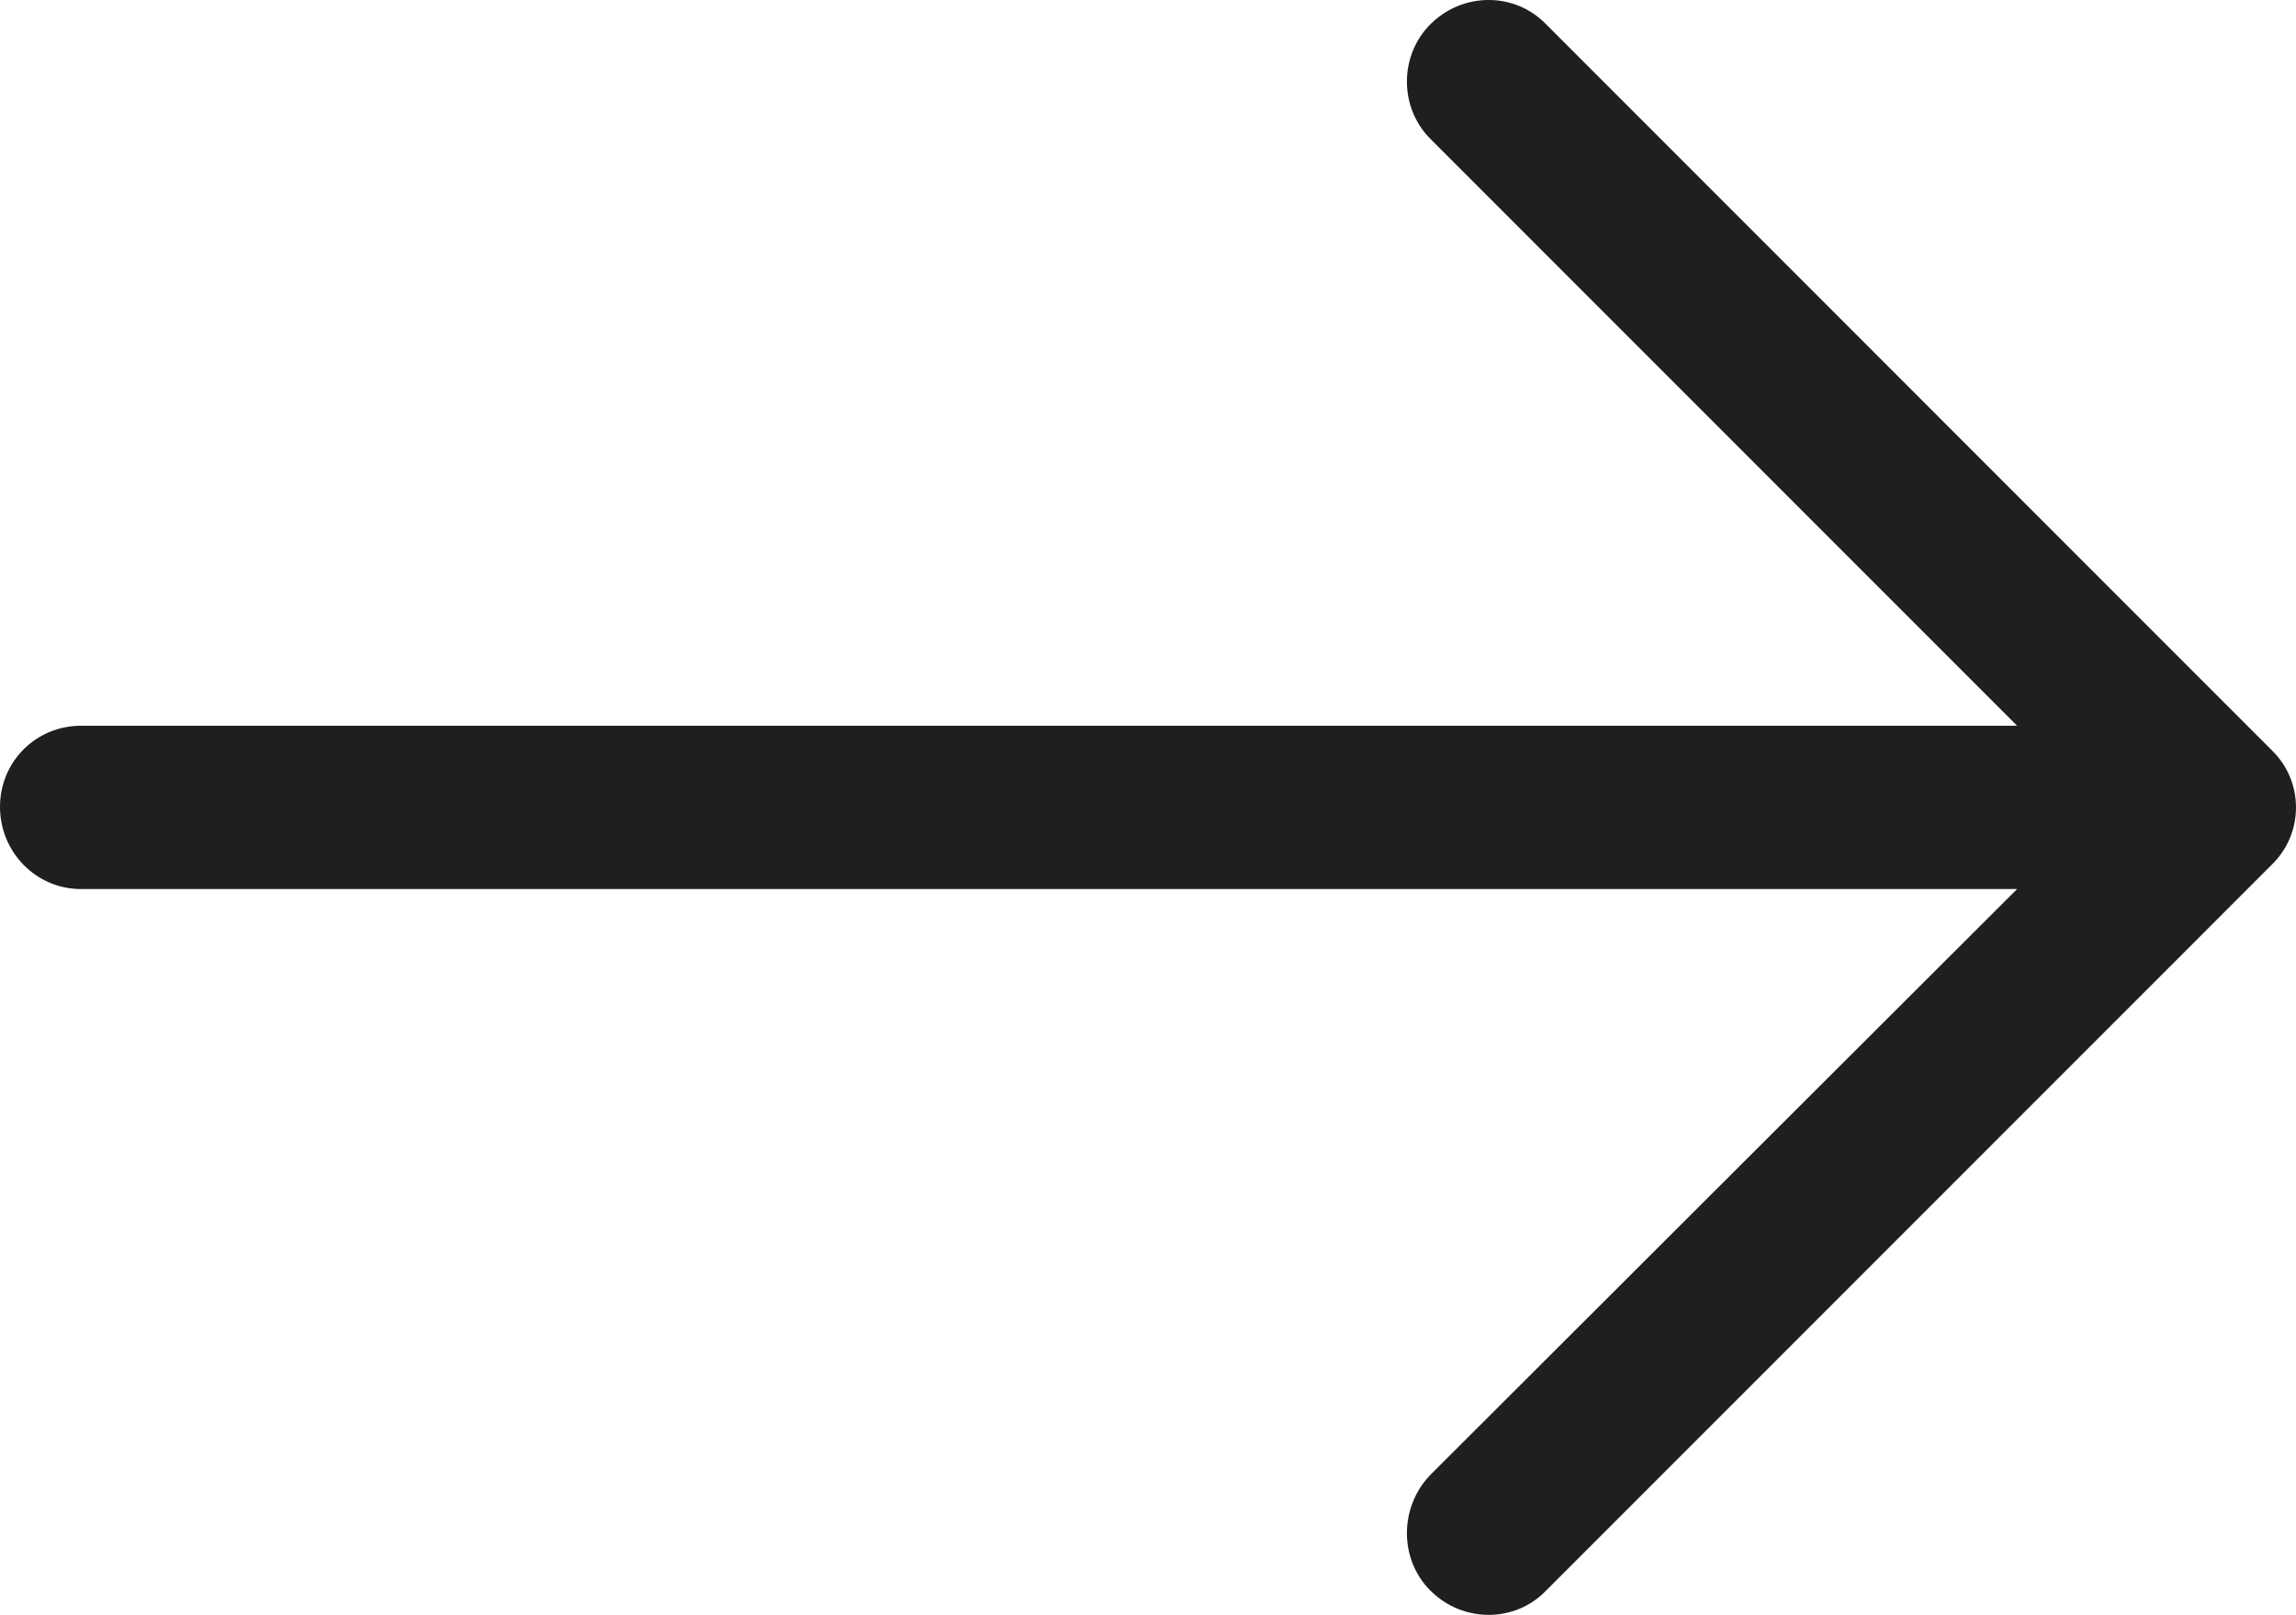 <?xml version="1.0" encoding="utf-8"?>
<!-- Generator: Adobe Illustrator 15.0.0, SVG Export Plug-In . SVG Version: 6.00 Build 0)  -->
<!DOCTYPE svg PUBLIC "-//W3C//DTD SVG 1.1//EN" "http://www.w3.org/Graphics/SVG/1.1/DTD/svg11.dtd">
<svg version="1.1" id="Layer_1" xmlns="http://www.w3.org/2000/svg" xmlns:xlink="http://www.w3.org/1999/xlink" x="0px" y="0px"
	 width="153.07px" height="107.629px" viewBox="0 0 153.07 107.629" enable-background="new 0 0 153.07 107.629"
	 xml:space="preserve">
<g>
	<defs>
		<rect id="SVGID_1_" width="153.07" height="107.629"/>
	</defs>
	<clipPath id="SVGID_2_">
		<use xlink:href="#SVGID_1_"  overflow="visible"/>
	</clipPath>
	<path clip-path="url(#SVGID_2_)" fill="#1E201D" d="M103.076,1.618c-2.086-2.158-5.557-2.158-7.715,0
		c-2.086,2.085-2.086,5.556,0,7.637l39.115,39.115H5.401C2.391,48.375,0,50.766,0,53.775c0,3.009,2.391,5.479,5.401,5.479h129.075
		L95.361,98.297c-2.086,2.158-2.086,5.635,0,7.714c2.158,2.158,5.634,2.158,7.715,0l48.375-48.376c2.158-2.085,2.158-5.556,0-7.636
		L103.076,1.618z"/>
</g>
</svg>

